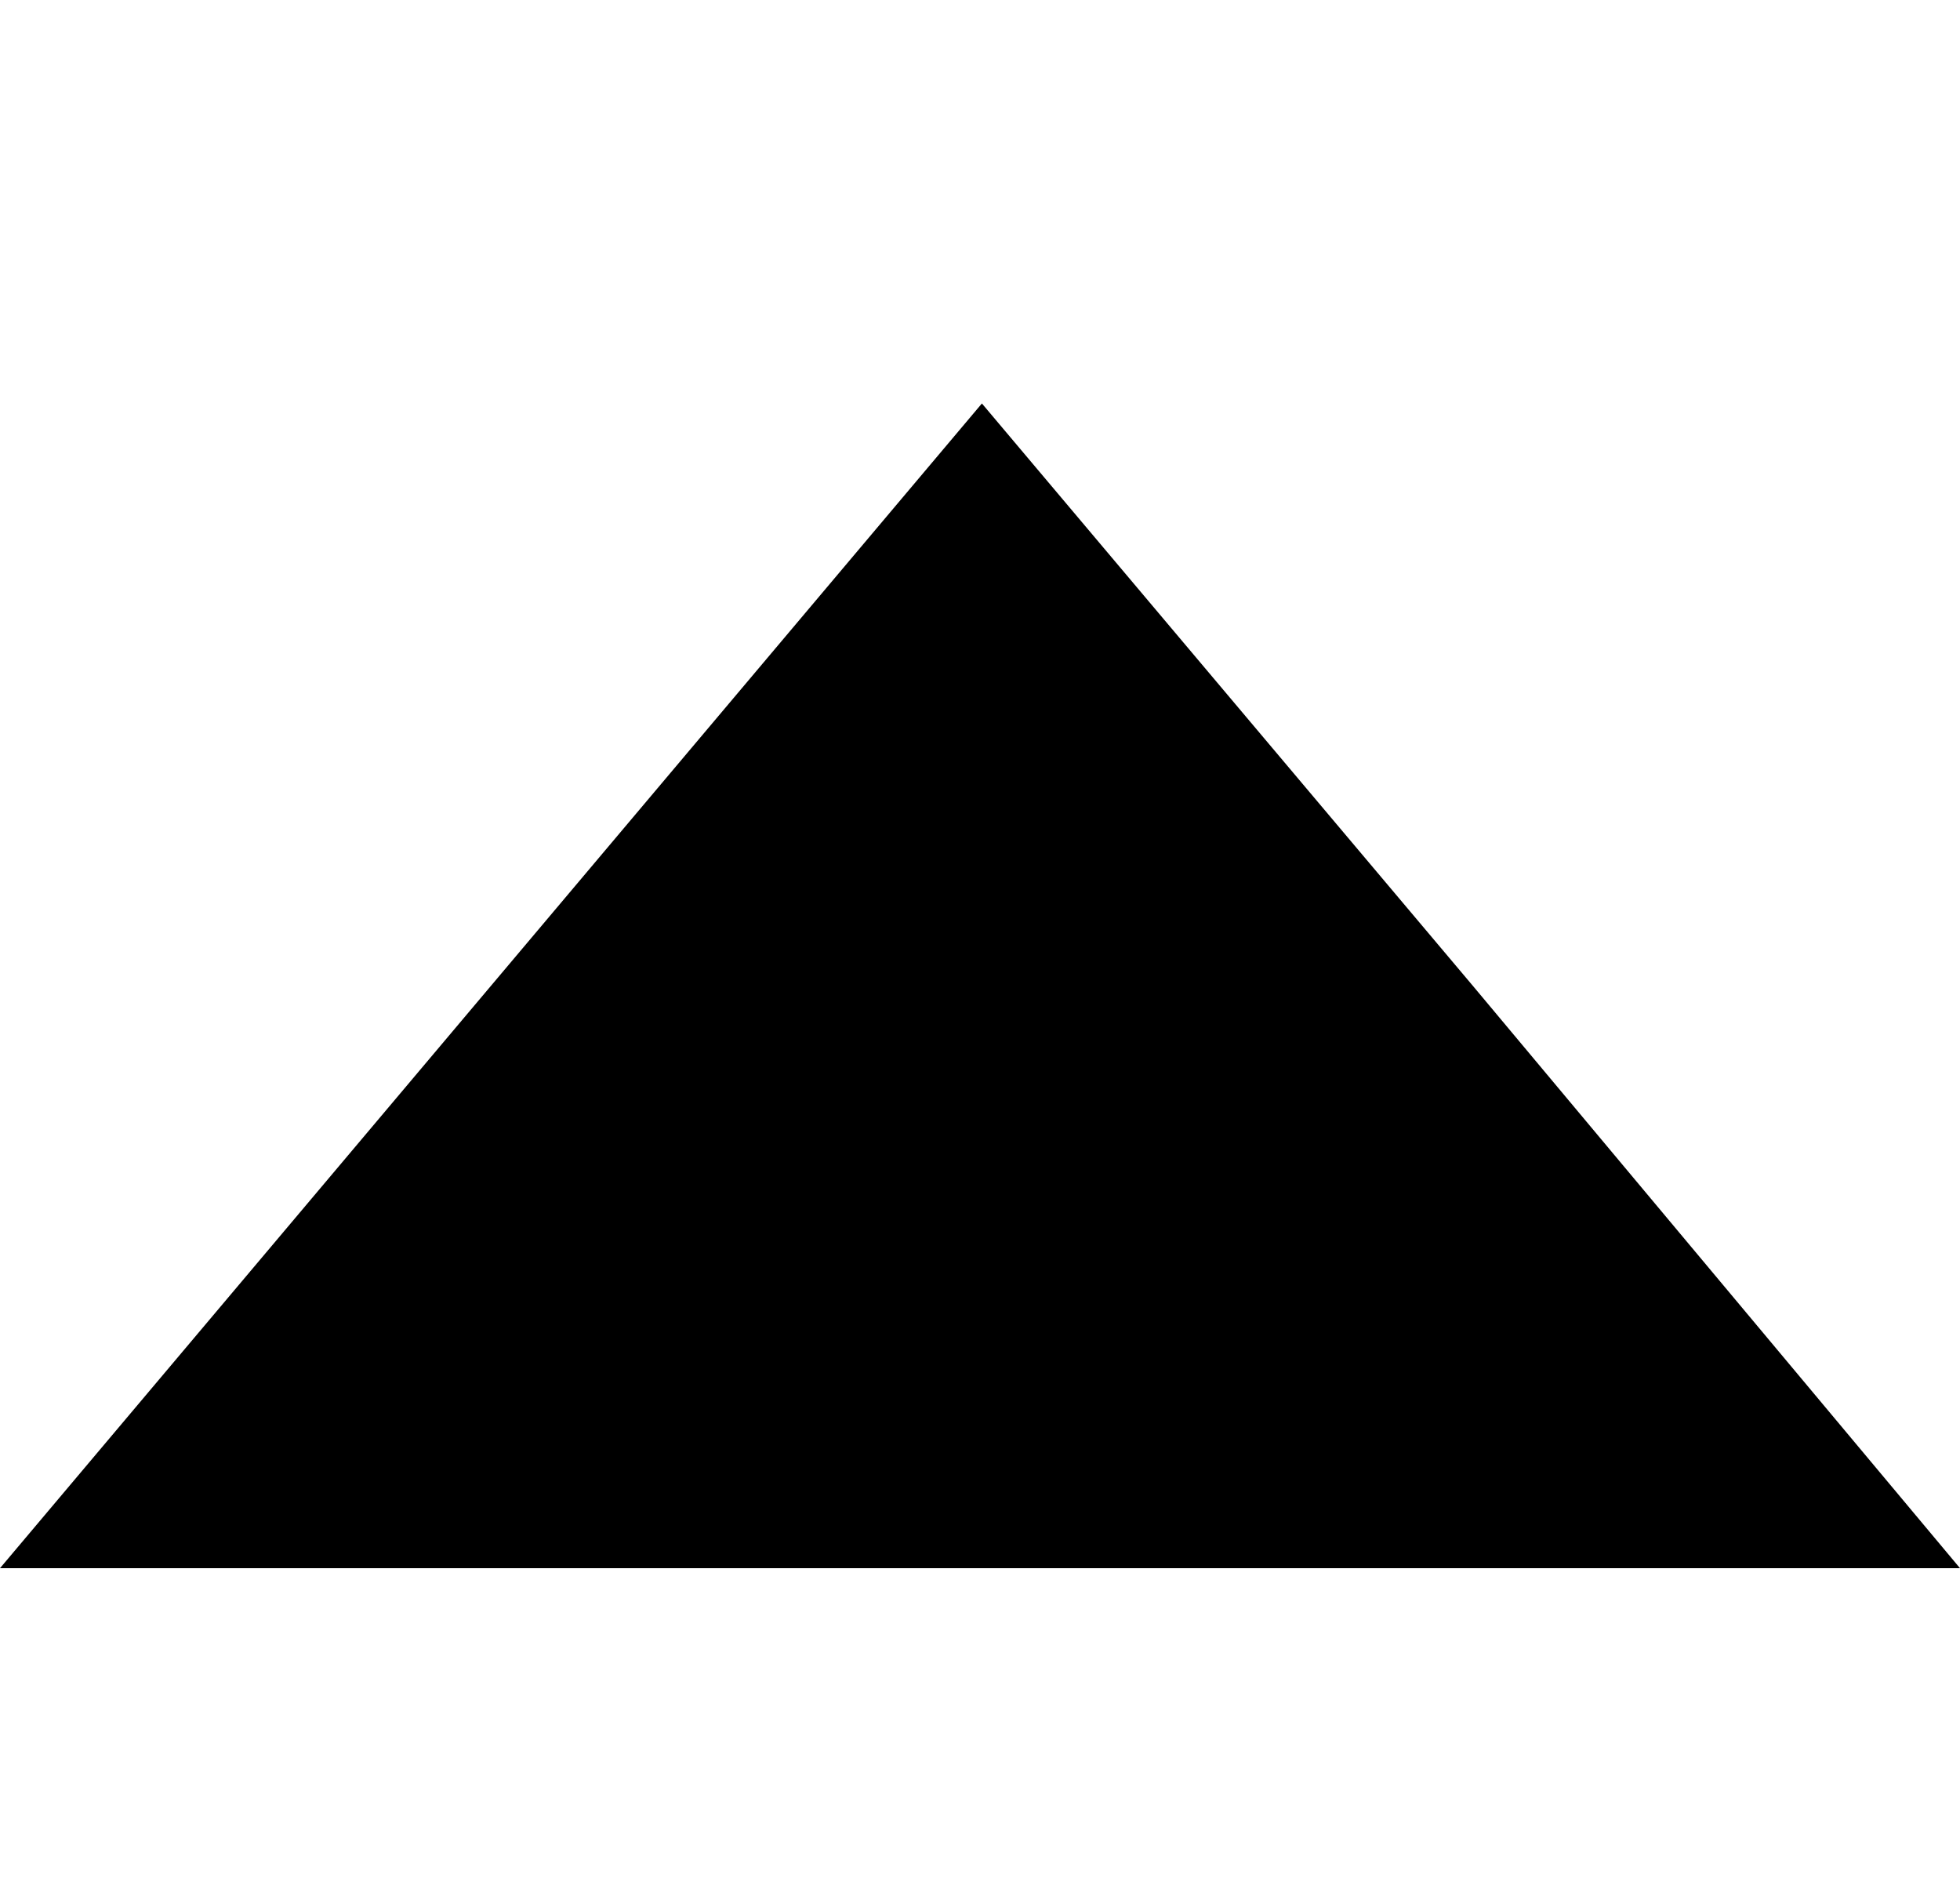 <?xml version="1.0" encoding="utf-8"?>
<!-- Generator: Adobe Illustrator 18.1.1, SVG Export Plug-In . SVG Version: 6.00 Build 0)  -->
<svg version="1.1" id="Layer_1" xmlns="http://www.w3.org/2000/svg" xmlns:xlink="http://www.w3.org/1999/xlink" x="0px" y="0px"
	 width="51.5px" height="50px" viewBox="0 0 51.5 50" style="enable-background:new 0 0 51.5 50;" xml:space="preserve">
<polygon points="25.8,10.6 38.7,25.9 51.5,41.2 25.8,41.2 0,41.2 12.9,25.9 "/>
<g>
</g>
<g>
</g>
<g>
</g>
<g>
</g>
<g>
</g>
<g>
</g>
</svg>
